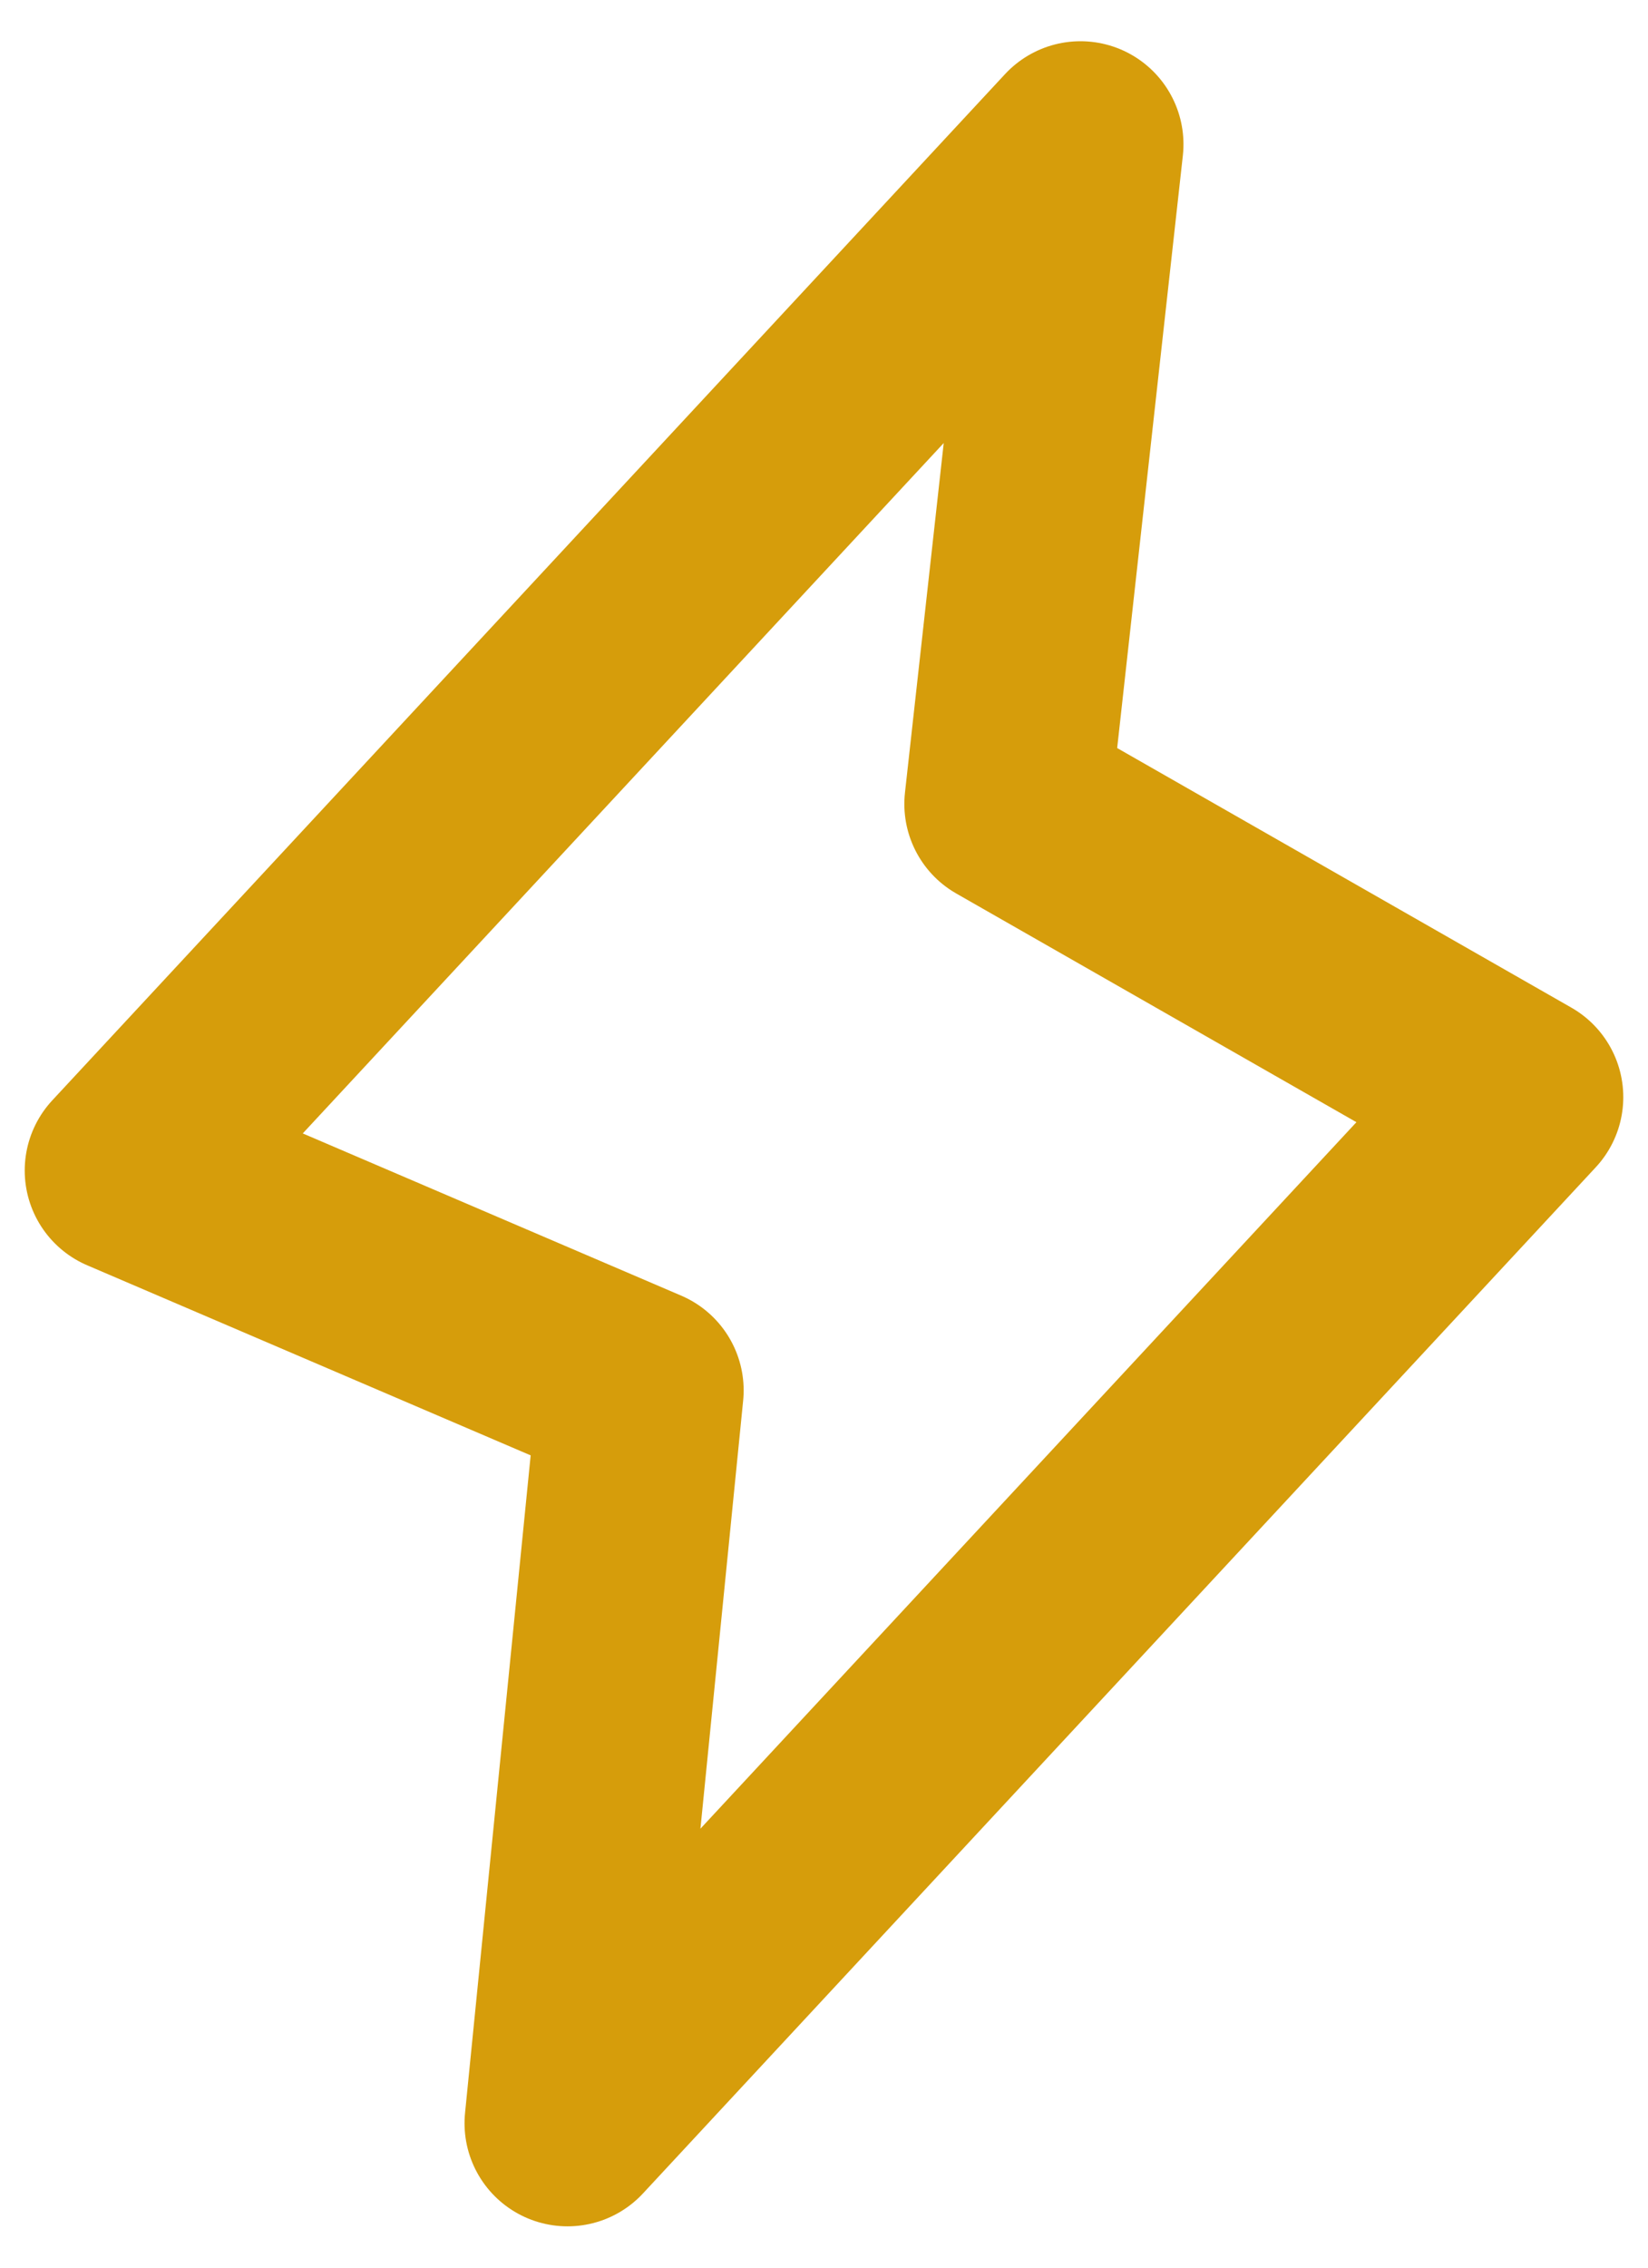 <svg width="16" height="22" xmlns="http://www.w3.org/2000/svg"><path d="m6.22 13.489-.71 7.11 9.25-9.955L9.78 7.8l.71-6.4-9.25 9.956z" stroke="#D69D0B" stroke-width="2" fill="none" stroke-linecap="round" stroke-linejoin="round"/></svg>